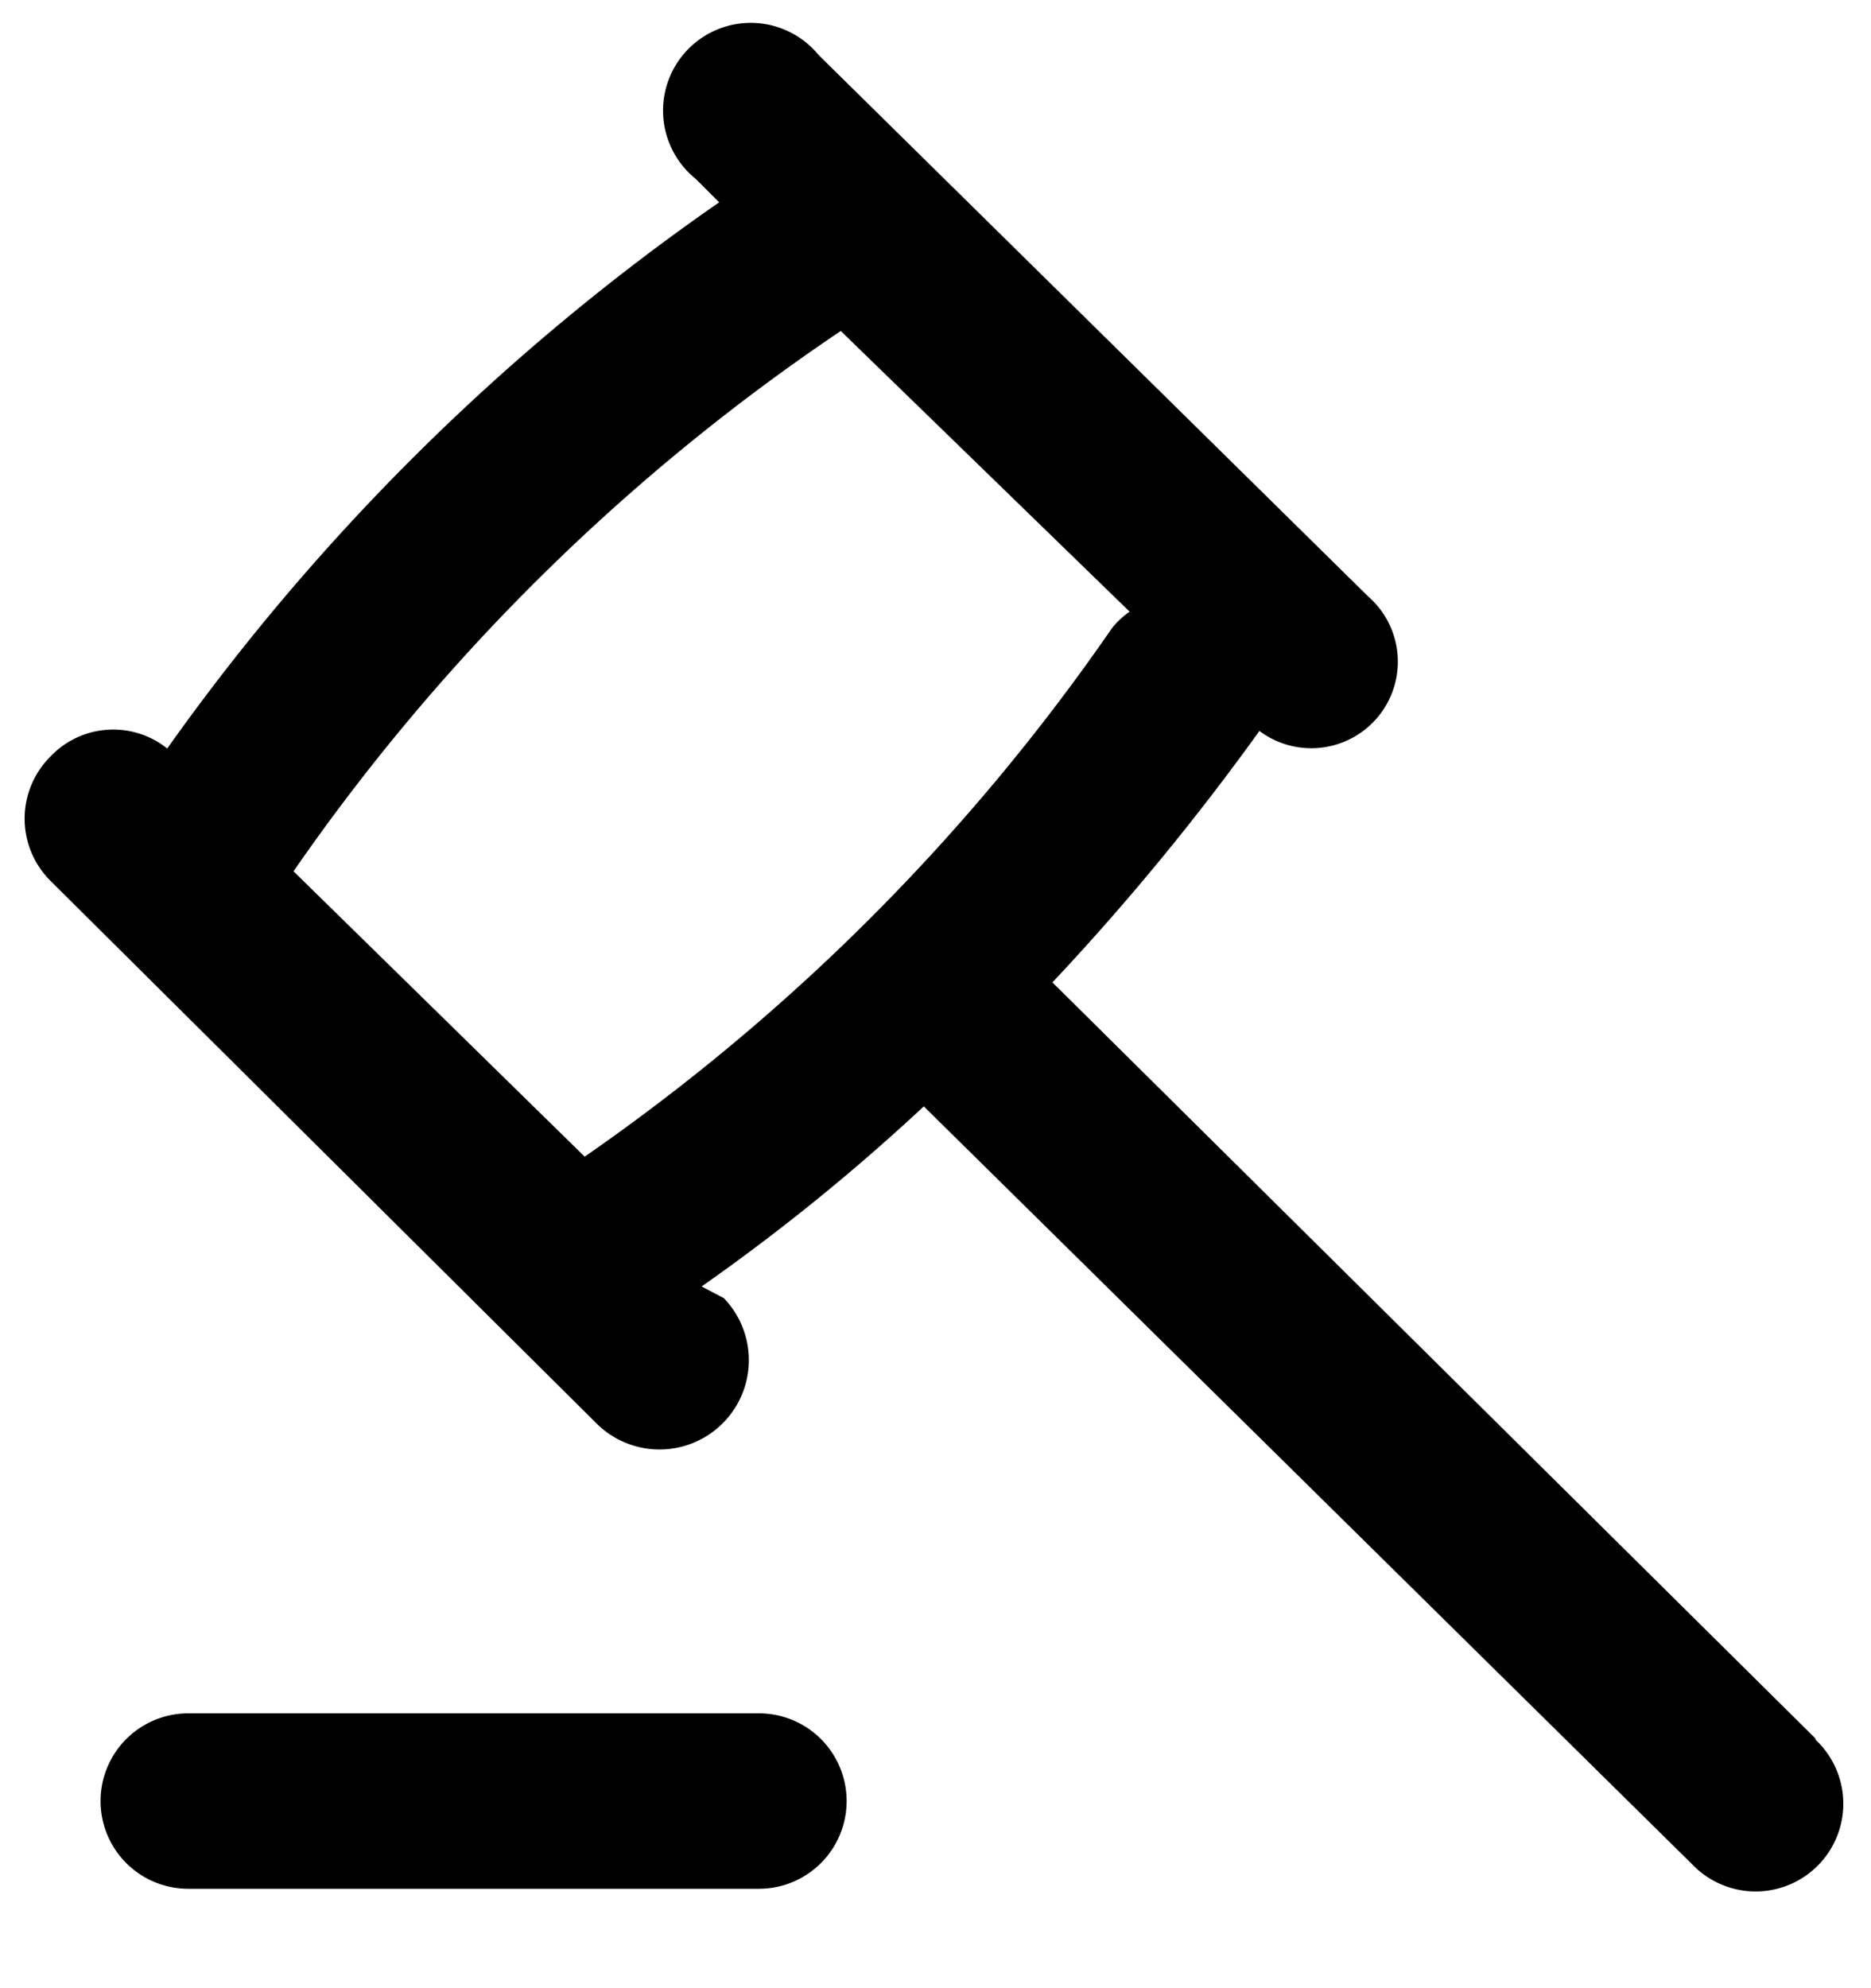 <svg id="Слой_1" data-name="Слой 1" xmlns="http://www.w3.org/2000/svg" viewBox="0 0 16 17"><title>Auction</title><path d="M15.53,14.87,9,8.4a21.27,21.27,0,0,0,1.77-2.15.74.74,0,0,0,.93-1.15L7,.47A.75.75,0,1,0,5.95,1.53l.2.2A19.21,19.21,0,0,0,1.43,6.4a.74.74,0,0,0-1,.07.75.75,0,0,0,0,1.06l4.66,4.63A.75.75,0,1,0,6.19,11.1L6,11A17.63,17.63,0,0,0,7.9,9.46l6.57,6.48a.75.75,0,1,0,1.05-1.07ZM5,9.89,2.51,7.45h0A17.71,17.71,0,0,1,7.19,2.83l0,0L9.66,5.23a.72.72,0,0,0-.15.14A17.78,17.78,0,0,1,5,9.89Z"/><path d="M6.49,14.65H1.61a.75.75,0,1,0,0,1.5H6.49a.75.75,0,1,0,0-1.5Z"/></svg>